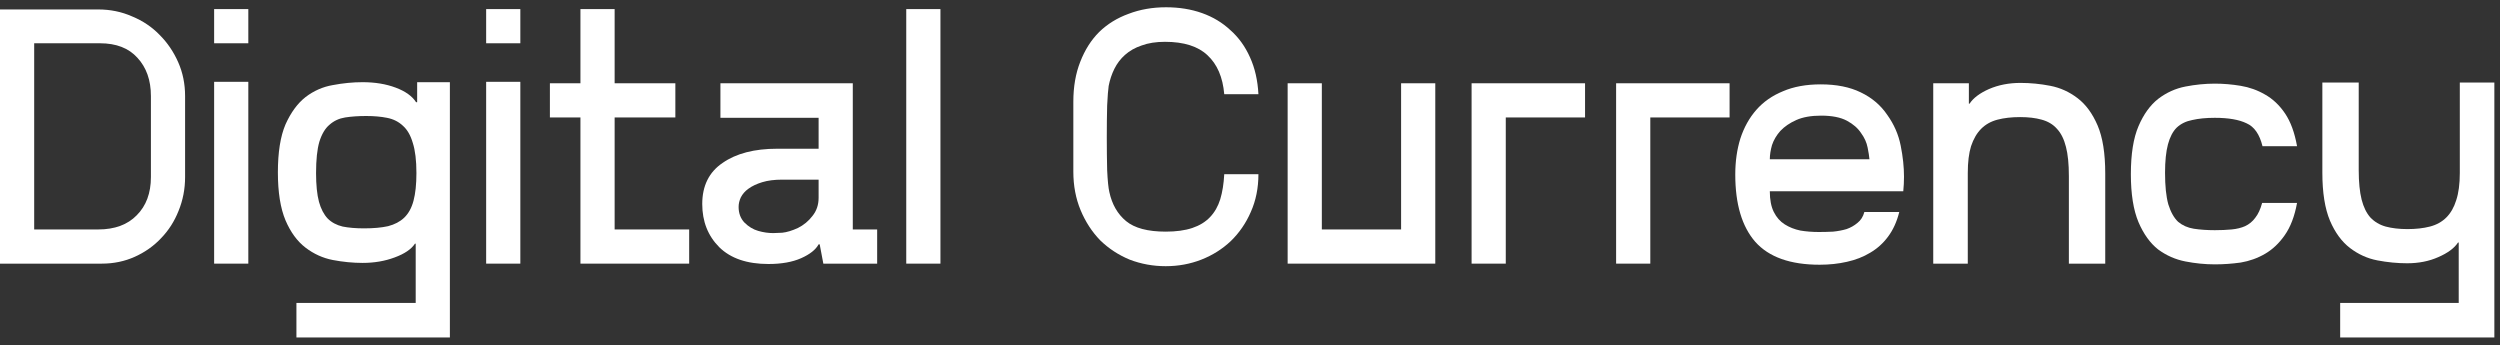 <svg width="275" height="38" viewBox="0 0 275 38" fill="none" xmlns="http://www.w3.org/2000/svg">
<rect x="0" y="0" width="275" height="38" fill="#333333" stroke="none"/>
<path d="M10.8 1.04C12.133 1.04 13.373 1.293 14.52 1.8C15.693 2.28 16.707 2.96 17.56 3.84C18.413 4.693 19.093 5.693 19.6 6.84C20.107 7.987 20.36 9.227 20.36 10.56V19.48C20.36 20.787 20.12 22.027 19.64 23.2C19.187 24.347 18.547 25.347 17.72 26.2C16.92 27.053 15.96 27.733 14.84 28.24C13.72 28.747 12.507 29 11.2 29H0V1.04H10.8ZM16.6 10.56C16.6 8.827 16.107 7.427 15.12 6.36C14.16 5.293 12.787 4.76 11 4.76H3.76V25.24H10.8C12.613 25.24 14.027 24.72 15.04 23.68C16.08 22.64 16.6 21.24 16.6 19.48V10.56Z" fill="white"/>
<path d="M27.315 1V4.76H23.555V1H27.315ZM23.555 9H27.315V29H23.555V9Z" fill="white"/>
<path d="M49.487 37.12H32.607V33.32H45.727V26.8H45.647C45.247 27.413 44.501 27.92 43.407 28.32C42.34 28.72 41.167 28.92 39.887 28.92C38.821 28.92 37.727 28.813 36.607 28.6C35.514 28.387 34.514 27.933 33.607 27.24C32.7 26.547 31.967 25.547 31.407 24.24C30.847 22.907 30.567 21.147 30.567 18.96C30.567 16.747 30.847 14.987 31.407 13.68C31.994 12.373 32.727 11.373 33.607 10.68C34.514 9.987 35.514 9.547 36.607 9.36C37.727 9.147 38.821 9.04 39.887 9.04C41.247 9.04 42.461 9.24 43.527 9.64C44.594 10.04 45.34 10.573 45.767 11.24H45.887V9.04H49.487V37.12ZM40.047 25.12C41.087 25.12 41.967 25.04 42.687 24.88C43.407 24.693 43.994 24.387 44.447 23.96C44.927 23.507 45.274 22.88 45.487 22.08C45.7 21.28 45.807 20.267 45.807 19.04C45.807 17.653 45.674 16.547 45.407 15.72C45.167 14.893 44.807 14.267 44.327 13.84C43.847 13.387 43.261 13.093 42.567 12.96C41.901 12.827 41.141 12.76 40.287 12.76C39.434 12.76 38.66 12.813 37.967 12.92C37.3 13.027 36.727 13.293 36.247 13.72C35.767 14.12 35.394 14.747 35.127 15.6C34.887 16.427 34.767 17.573 34.767 19.04C34.767 20.347 34.874 21.4 35.087 22.2C35.3 22.973 35.62 23.587 36.047 24.04C36.474 24.467 37.02 24.76 37.687 24.92C38.354 25.053 39.141 25.12 40.047 25.12Z" fill="white"/>
<path d="M57.237 1V4.76H53.477V1H57.237ZM53.477 9H57.237V29H53.477V9Z" fill="white"/>
<path d="M67.609 25.24H75.809V29H63.849V12.92H60.489V9.16H63.849V1H67.609V9.16H74.289V12.92H67.609V25.24Z" fill="white"/>
<path d="M90.047 16.36V12.96H79.247V9.16H93.807V25.24H96.487V29H90.567L90.167 26.88H90.047C89.727 27.467 89.087 27.973 88.127 28.4C87.167 28.827 85.967 29.04 84.527 29.04C82.18 29.04 80.38 28.427 79.127 27.2C77.874 25.947 77.247 24.36 77.247 22.44C77.247 20.44 77.993 18.933 79.487 17.92C80.98 16.88 82.98 16.36 85.487 16.36H90.047ZM90.047 19.76H86.047C85.194 19.76 84.46 19.853 83.847 20.04C83.234 20.227 82.727 20.467 82.327 20.76C81.954 21.027 81.674 21.347 81.487 21.72C81.327 22.067 81.247 22.413 81.247 22.76C81.247 23.453 81.46 24.027 81.887 24.48C82.34 24.933 82.847 25.24 83.407 25.4C83.967 25.56 84.513 25.64 85.047 25.64C85.234 25.64 85.567 25.627 86.047 25.6C86.553 25.547 87.127 25.373 87.767 25.08C88.407 24.76 88.94 24.32 89.367 23.76C89.82 23.2 90.047 22.533 90.047 21.76V19.76Z" fill="white"/>
<path d="M99.688 1H103.448V29H99.688V1Z" fill="white"/>
<path d="M128.267 0.8C129.707 0.8 131.027 1.013 132.227 1.44C133.427 1.867 134.467 2.493 135.347 3.32C136.254 4.12 136.974 5.12 137.507 6.32C138.041 7.493 138.347 8.84 138.427 10.36H134.667C134.507 8.493 133.894 7.067 132.827 6.08C131.787 5.093 130.227 4.6 128.147 4.6C127.161 4.6 126.307 4.733 125.587 5C124.867 5.24 124.254 5.587 123.747 6.04C123.267 6.467 122.881 6.973 122.587 7.56C122.294 8.147 122.081 8.787 121.947 9.48V9.52C121.894 9.84 121.841 10.533 121.787 11.6C121.761 12.667 121.747 13.84 121.747 15.12C121.747 16.373 121.761 17.573 121.787 18.72C121.841 19.867 121.921 20.667 122.027 21.12C122.321 22.48 122.934 23.547 123.867 24.32C124.801 25.093 126.254 25.48 128.227 25.48C129.374 25.48 130.347 25.347 131.147 25.08C131.947 24.813 132.601 24.413 133.107 23.88C133.614 23.347 133.987 22.693 134.227 21.92C134.467 21.12 134.614 20.2 134.667 19.16H138.427C138.427 20.68 138.147 22.067 137.587 23.32C137.054 24.547 136.321 25.613 135.387 26.52C134.454 27.4 133.374 28.08 132.147 28.56C130.921 29.04 129.614 29.28 128.227 29.28C126.841 29.28 125.521 29.04 124.267 28.56C123.041 28.053 121.961 27.347 121.027 26.44C120.121 25.507 119.401 24.4 118.867 23.12C118.334 21.84 118.067 20.427 118.067 18.88V11.2C118.067 9.547 118.321 8.08 118.827 6.8C119.334 5.493 120.027 4.4 120.907 3.52C121.814 2.64 122.894 1.973 124.147 1.52C125.401 1.04 126.774 0.8 128.267 0.8Z" fill="white"/>
<path d="M154.121 9.16H157.881V29H141.641V9.16H145.401V25.24H154.121V9.16Z" fill="white"/>
<path d="M174.355 9.16V12.92H165.635V29H161.875V9.16H174.355Z" fill="white"/>
<path d="M190.253 9.16V12.92H181.533V29H177.773V9.16H190.253Z" fill="white"/>
<path d="M200.28 9.28C202.013 9.28 203.48 9.573 204.68 10.16C205.906 10.747 206.88 11.573 207.6 12.64C208.346 13.68 208.84 14.813 209.08 16.04C209.32 17.24 209.44 18.373 209.44 19.44C209.44 19.973 209.413 20.507 209.36 21.04H194.68C194.68 21.973 194.826 22.733 195.12 23.32C195.413 23.907 195.813 24.36 196.32 24.68C196.826 25 197.4 25.227 198.04 25.36C198.68 25.467 199.36 25.52 200.08 25.52C200.586 25.52 201.106 25.507 201.64 25.48C202.173 25.427 202.666 25.333 203.12 25.2C203.573 25.04 203.973 24.813 204.32 24.52C204.693 24.227 204.946 23.827 205.08 23.32H208.92C208.653 24.387 208.24 25.293 207.68 26.04C207.146 26.76 206.493 27.347 205.72 27.8C204.973 28.253 204.12 28.587 203.16 28.8C202.226 29.013 201.226 29.12 200.16 29.12C196.933 29.12 194.573 28.28 193.08 26.6C191.613 24.92 190.88 22.453 190.88 19.2C190.88 17.76 191.066 16.44 191.44 15.24C191.84 14.013 192.426 12.96 193.2 12.08C193.973 11.2 194.946 10.52 196.12 10.04C197.293 9.533 198.68 9.28 200.28 9.28ZM205.64 17.52C205.613 17.2 205.546 16.773 205.44 16.24C205.333 15.68 205.093 15.147 204.72 14.64C204.373 14.107 203.853 13.653 203.16 13.28C202.466 12.907 201.52 12.72 200.32 12.72C199.226 12.72 198.32 12.88 197.6 13.2C196.88 13.52 196.293 13.92 195.84 14.4C195.413 14.88 195.106 15.4 194.92 15.96C194.76 16.52 194.68 17.04 194.68 17.52H205.64Z" fill="white"/>
<path d="M212.656 29V9.16H216.576V11.4H216.656C217.056 10.787 217.763 10.253 218.776 9.8C219.816 9.347 220.976 9.12 222.256 9.12C223.35 9.12 224.443 9.227 225.536 9.44C226.63 9.653 227.63 10.107 228.536 10.8C229.443 11.493 230.176 12.493 230.736 13.8C231.296 15.107 231.576 16.867 231.576 19.08V29H227.576V19.36C227.576 18.053 227.47 16.987 227.256 16.16C227.043 15.307 226.71 14.64 226.256 14.16C225.83 13.68 225.27 13.347 224.576 13.16C223.91 12.973 223.123 12.88 222.216 12.88C221.283 12.88 220.456 12.973 219.736 13.16C219.016 13.347 218.416 13.68 217.936 14.16C217.456 14.64 217.083 15.28 216.816 16.08C216.576 16.853 216.456 17.84 216.456 19.04V29H212.656Z" fill="white"/>
<path d="M243.635 12.96C242.675 12.96 241.849 13.04 241.155 13.2C240.462 13.333 239.889 13.613 239.435 14.04C239.009 14.467 238.689 15.08 238.475 15.88C238.262 16.68 238.155 17.72 238.155 19C238.155 20.467 238.275 21.627 238.515 22.48C238.782 23.333 239.142 23.973 239.595 24.4C240.075 24.8 240.649 25.053 241.315 25.16C242.009 25.267 242.782 25.32 243.635 25.32C244.302 25.32 244.915 25.293 245.475 25.24C246.035 25.187 246.529 25.067 246.955 24.88C247.409 24.667 247.782 24.36 248.075 23.96C248.395 23.56 248.649 23.013 248.835 22.32H252.675C252.409 23.787 251.955 24.973 251.315 25.88C250.702 26.76 249.982 27.44 249.155 27.92C248.329 28.4 247.435 28.72 246.475 28.88C245.515 29.013 244.569 29.08 243.635 29.08C242.569 29.08 241.489 28.973 240.395 28.76C239.302 28.547 238.302 28.107 237.395 27.44C236.515 26.747 235.795 25.747 235.235 24.44C234.675 23.107 234.395 21.347 234.395 19.16C234.395 16.947 234.675 15.187 235.235 13.88C235.795 12.573 236.515 11.573 237.395 10.88C238.302 10.187 239.302 9.733 240.395 9.52C241.489 9.307 242.569 9.2 243.635 9.2C244.569 9.2 245.515 9.28 246.475 9.44C247.435 9.6 248.329 9.92 249.155 10.4C250.009 10.88 250.742 11.573 251.355 12.48C251.969 13.387 252.409 14.587 252.675 16.08H248.875C248.555 14.773 247.969 13.933 247.115 13.56C246.289 13.16 245.129 12.96 243.635 12.96Z" fill="white"/>
<path d="M259.459 9.08V18.72C259.459 20.027 259.566 21.107 259.779 21.96C259.993 22.787 260.313 23.44 260.739 23.92C261.193 24.4 261.753 24.733 262.419 24.92C263.113 25.107 263.913 25.2 264.819 25.2C265.753 25.2 266.579 25.107 267.299 24.92C268.019 24.733 268.619 24.4 269.099 23.92C269.579 23.44 269.939 22.813 270.179 22.04C270.446 21.24 270.579 20.24 270.579 19.04V9.08H274.379V37.12H257.419V33.32H270.459V26.68H270.379C269.979 27.293 269.259 27.827 268.219 28.28C267.206 28.733 266.059 28.96 264.779 28.96C263.713 28.96 262.619 28.853 261.499 28.64C260.406 28.427 259.406 27.973 258.499 27.28C257.593 26.587 256.859 25.587 256.299 24.28C255.739 22.947 255.459 21.187 255.459 19V9.08H259.459Z" fill="white"/>
</svg>
